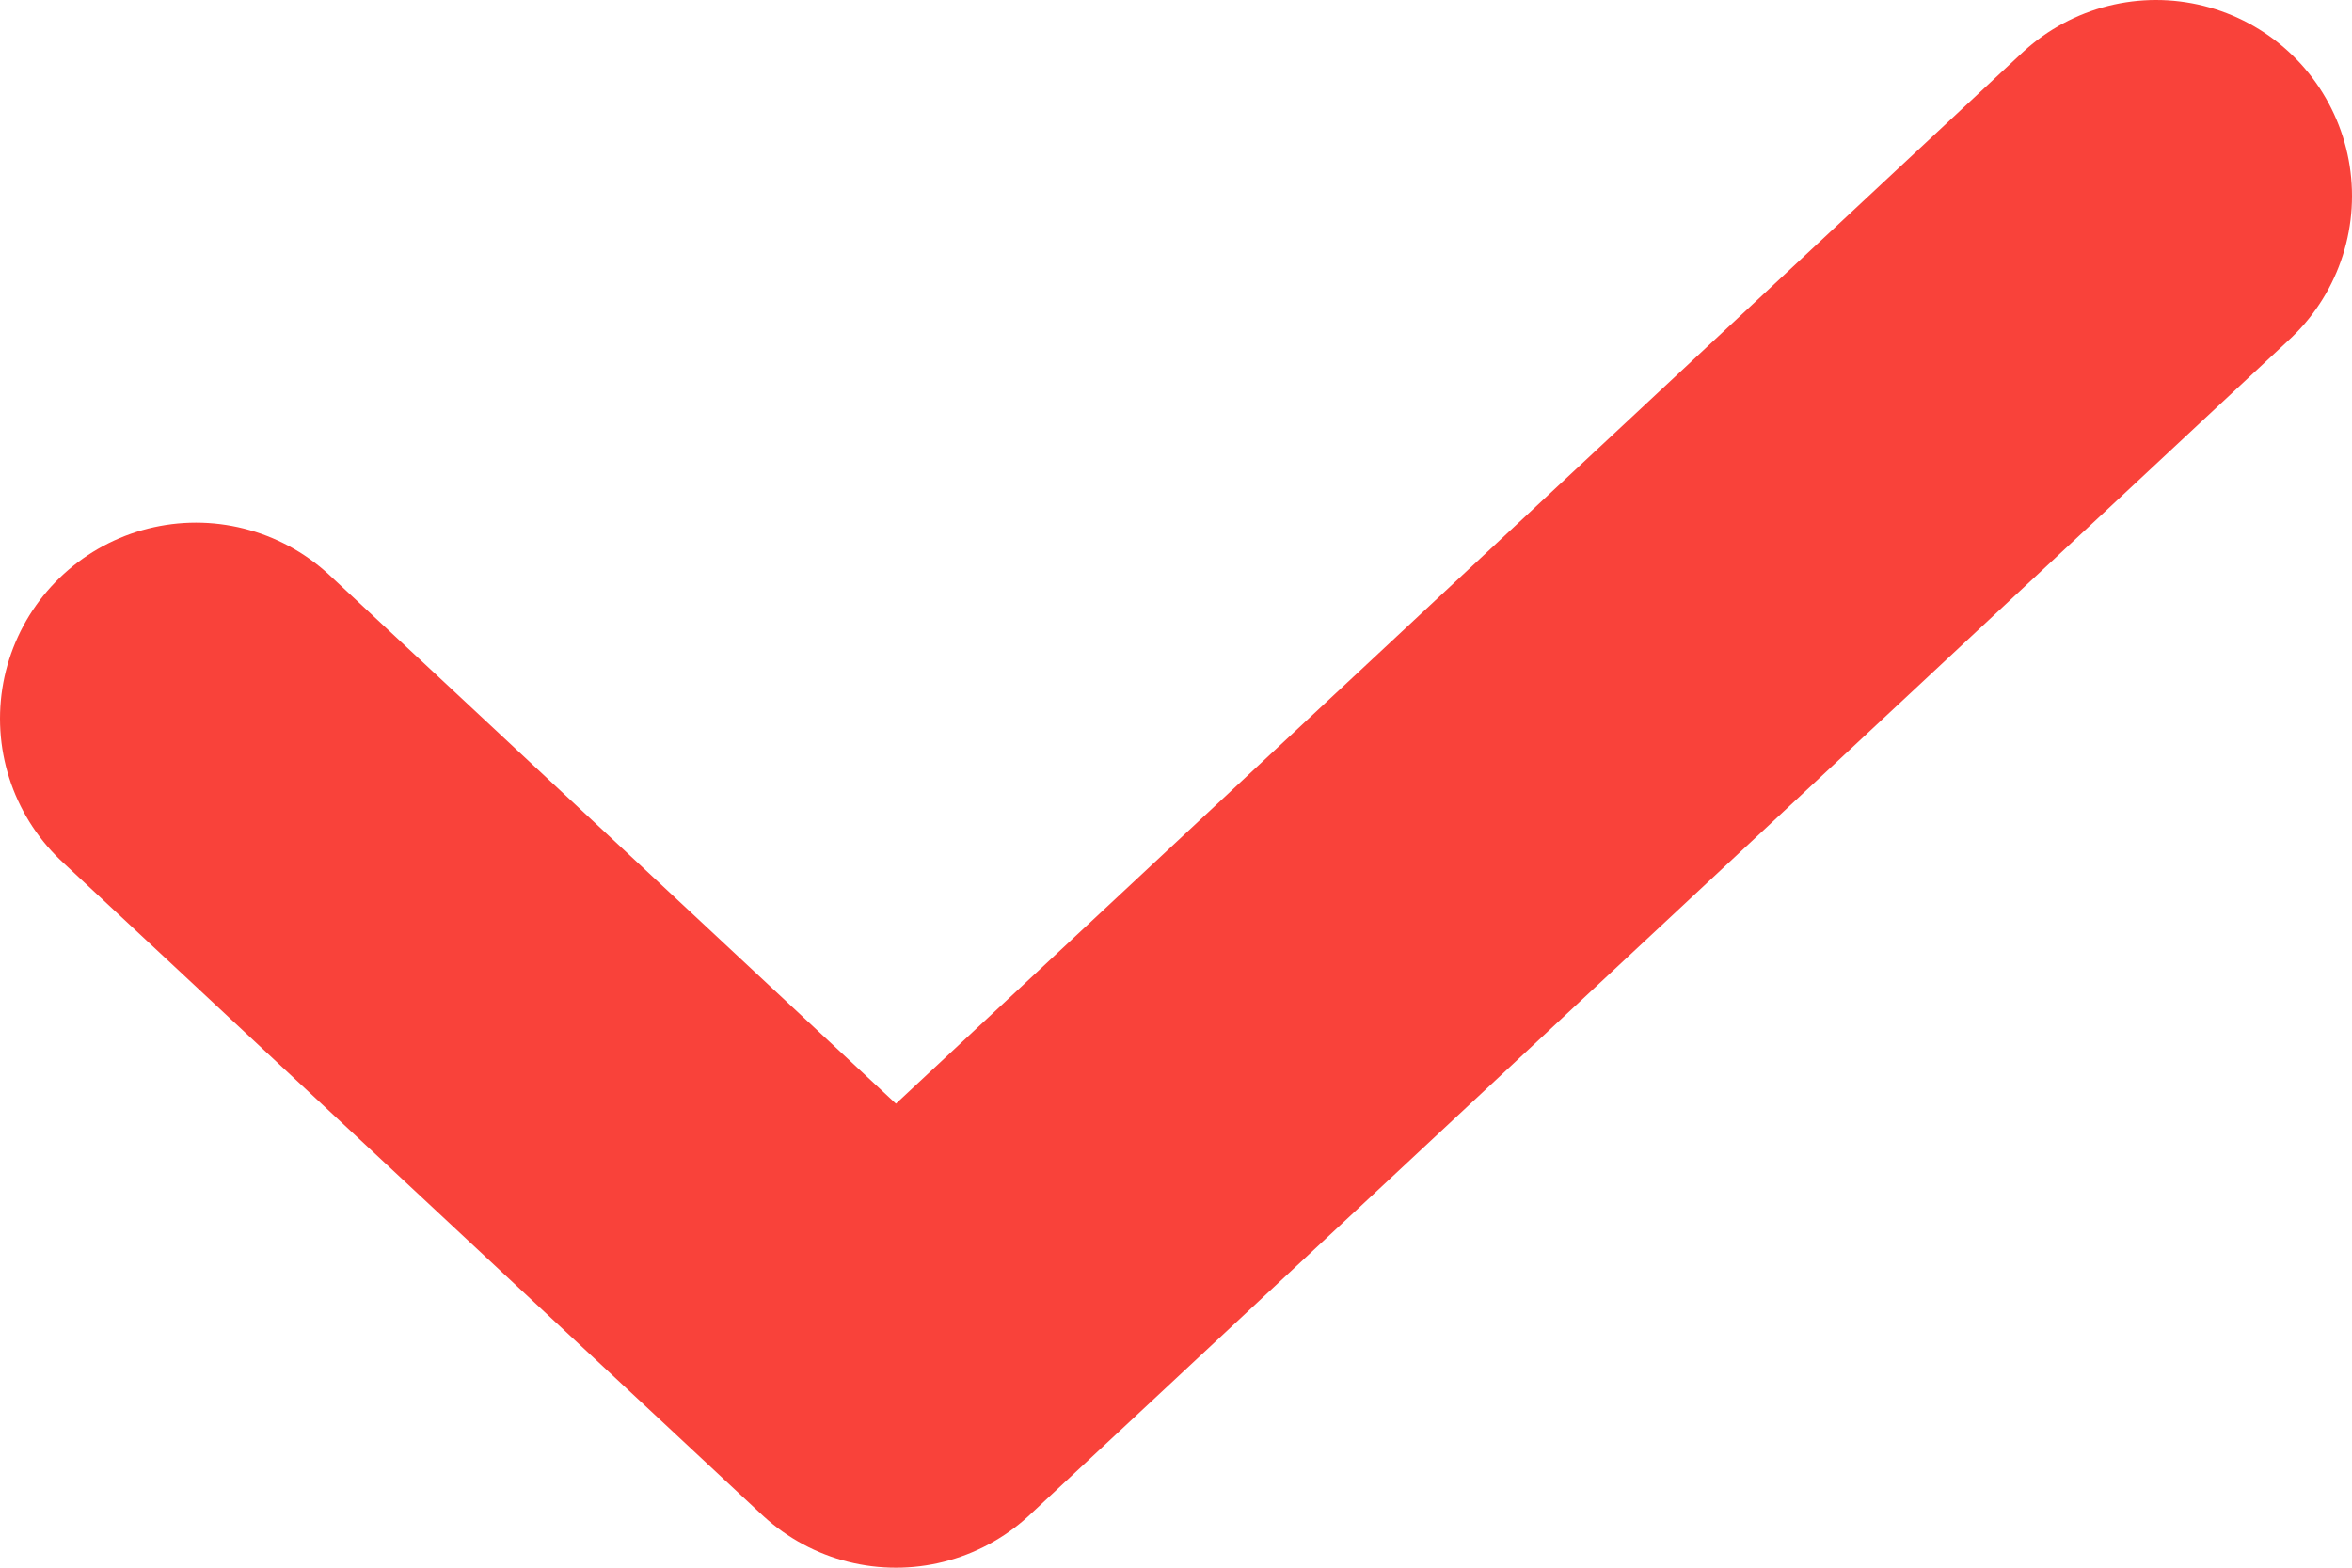 <svg width="12" height="8" viewBox="0 0 12 8" fill="none" xmlns="http://www.w3.org/2000/svg"><path d="M1 3.667L4.571 7 11 1" stroke="#F9423A" stroke-width="2" stroke-miterlimit="10" stroke-linecap="round" stroke-linejoin="round"/></svg>